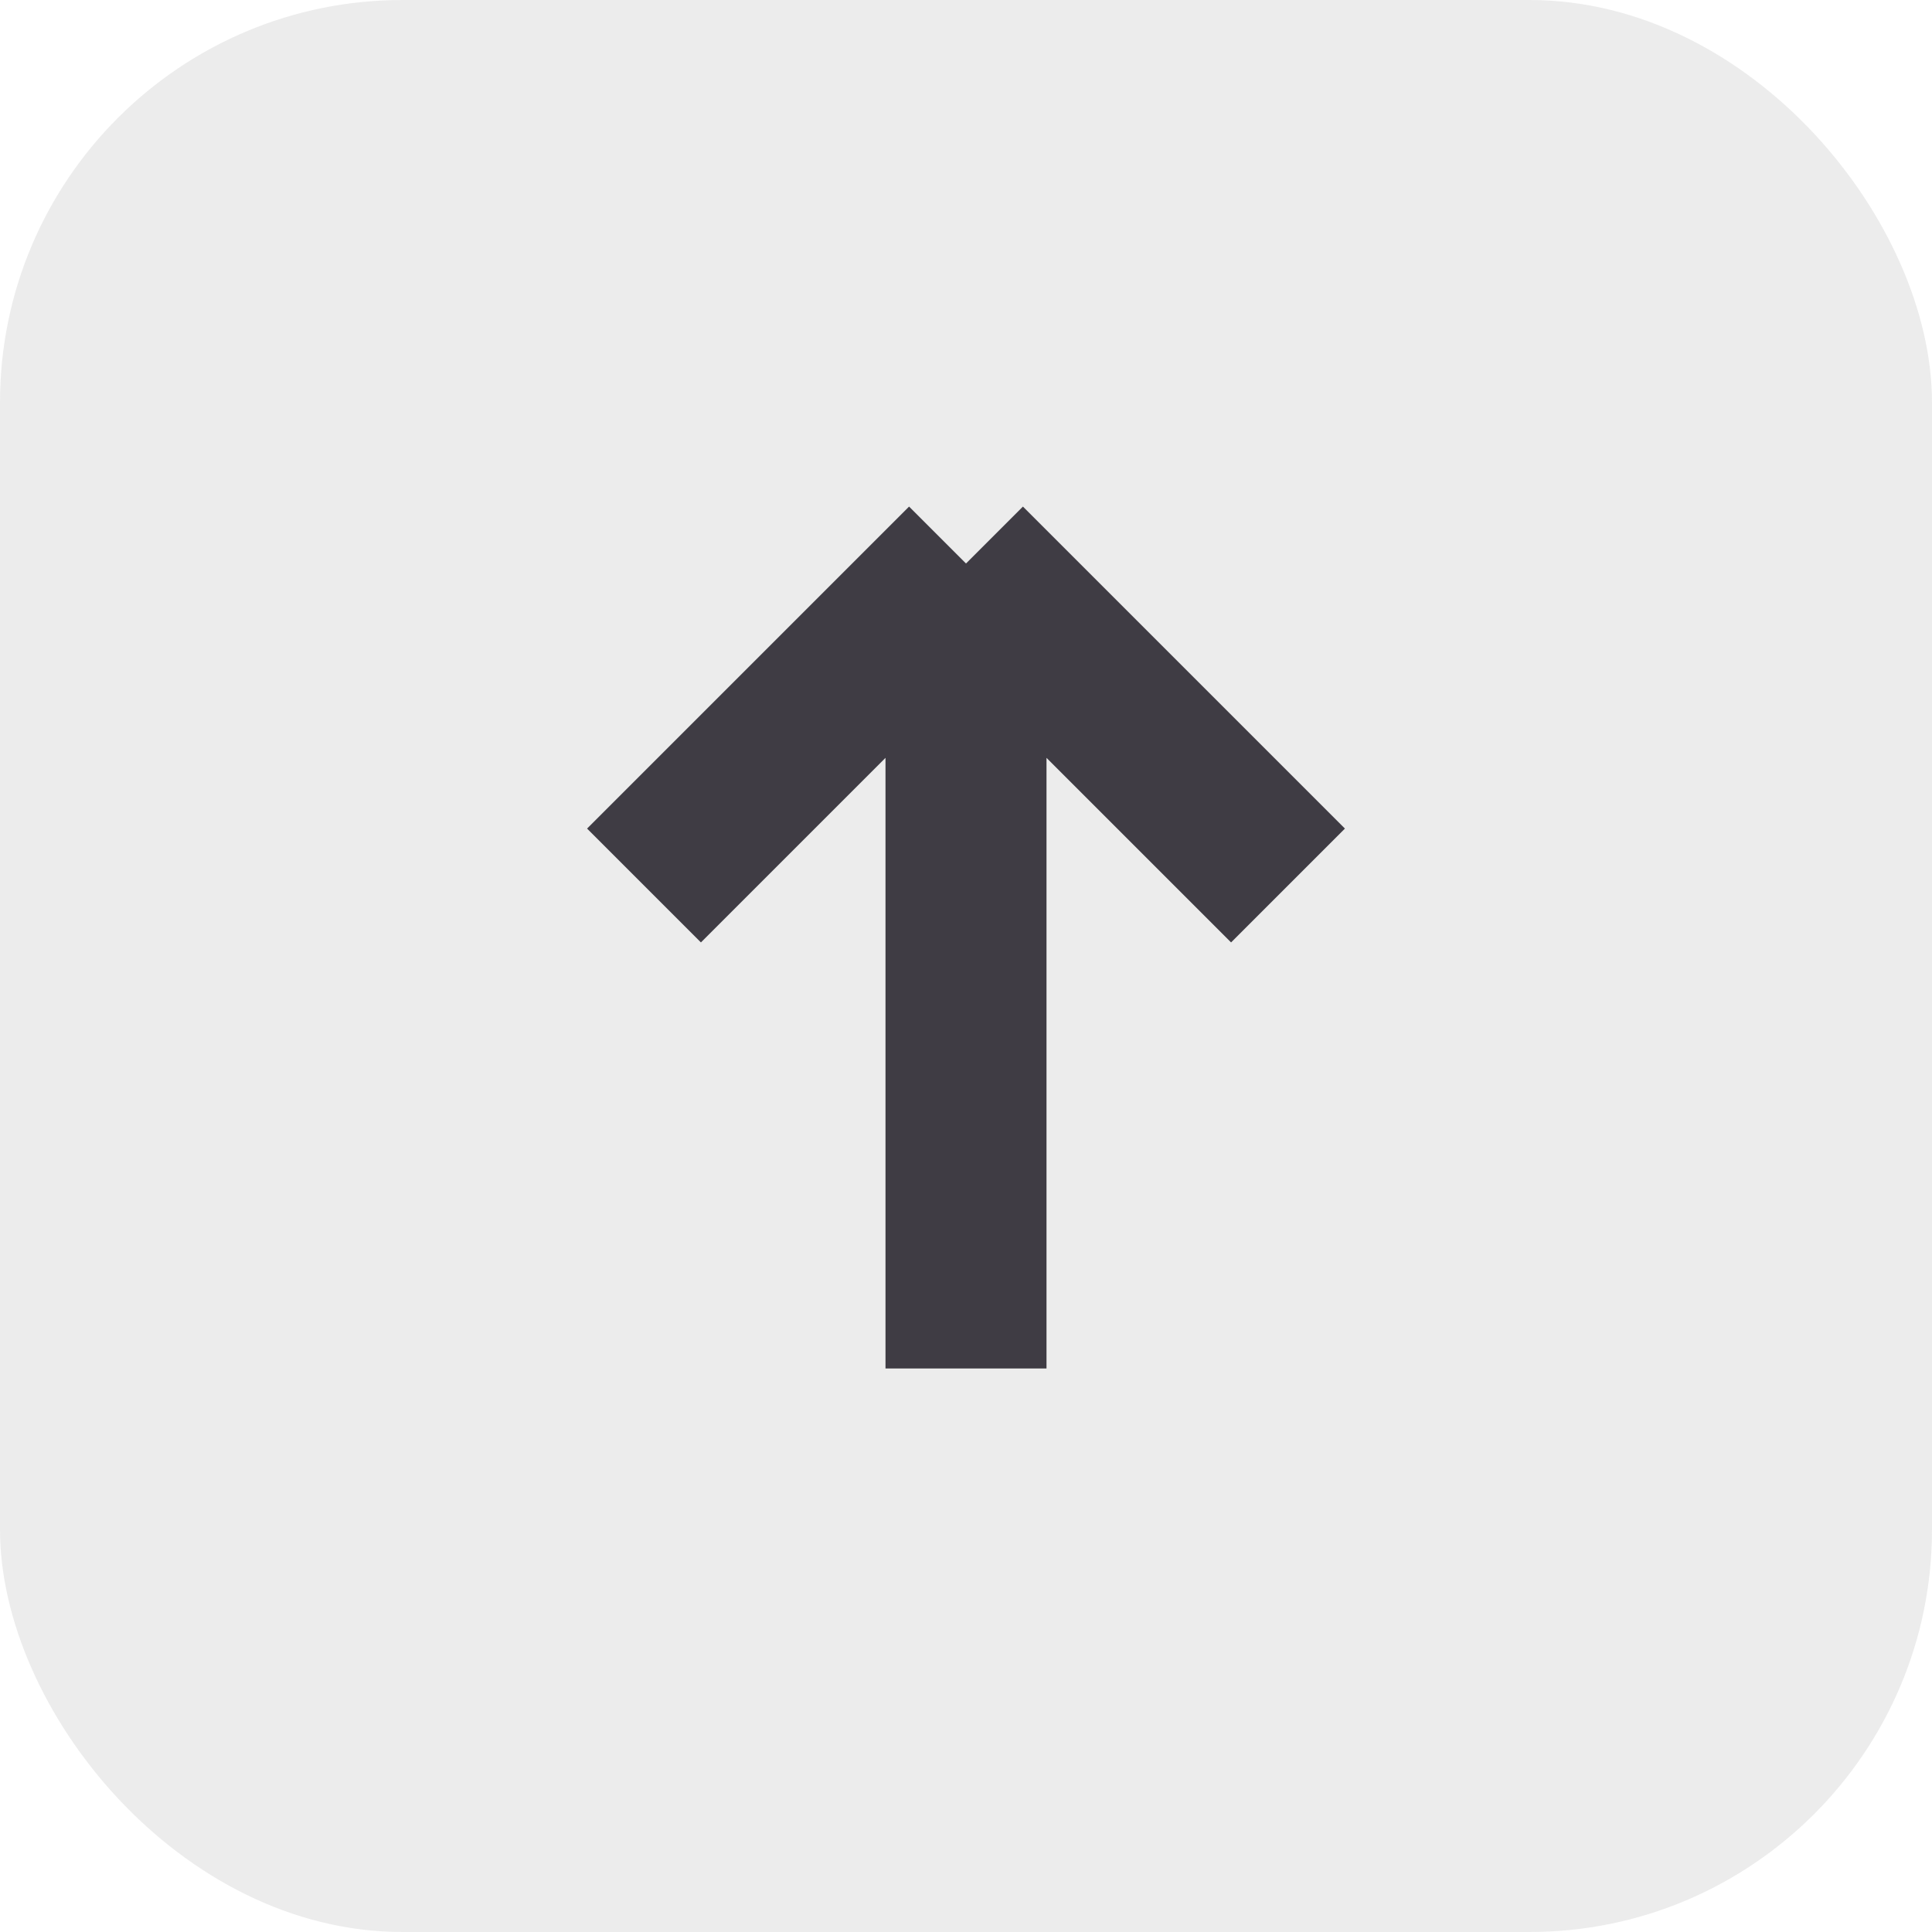 <svg width="24" height="24" viewBox="0 0 24 24" fill="none" xmlns="http://www.w3.org/2000/svg">
<rect opacity="0.1" width="24" height="24" rx="5" fill="#3F3C44"/>
<path d="M12 17V7M12 7L16 11M12 7L8 11" stroke="#3F3C44" stroke-width="2"/>
</svg>
